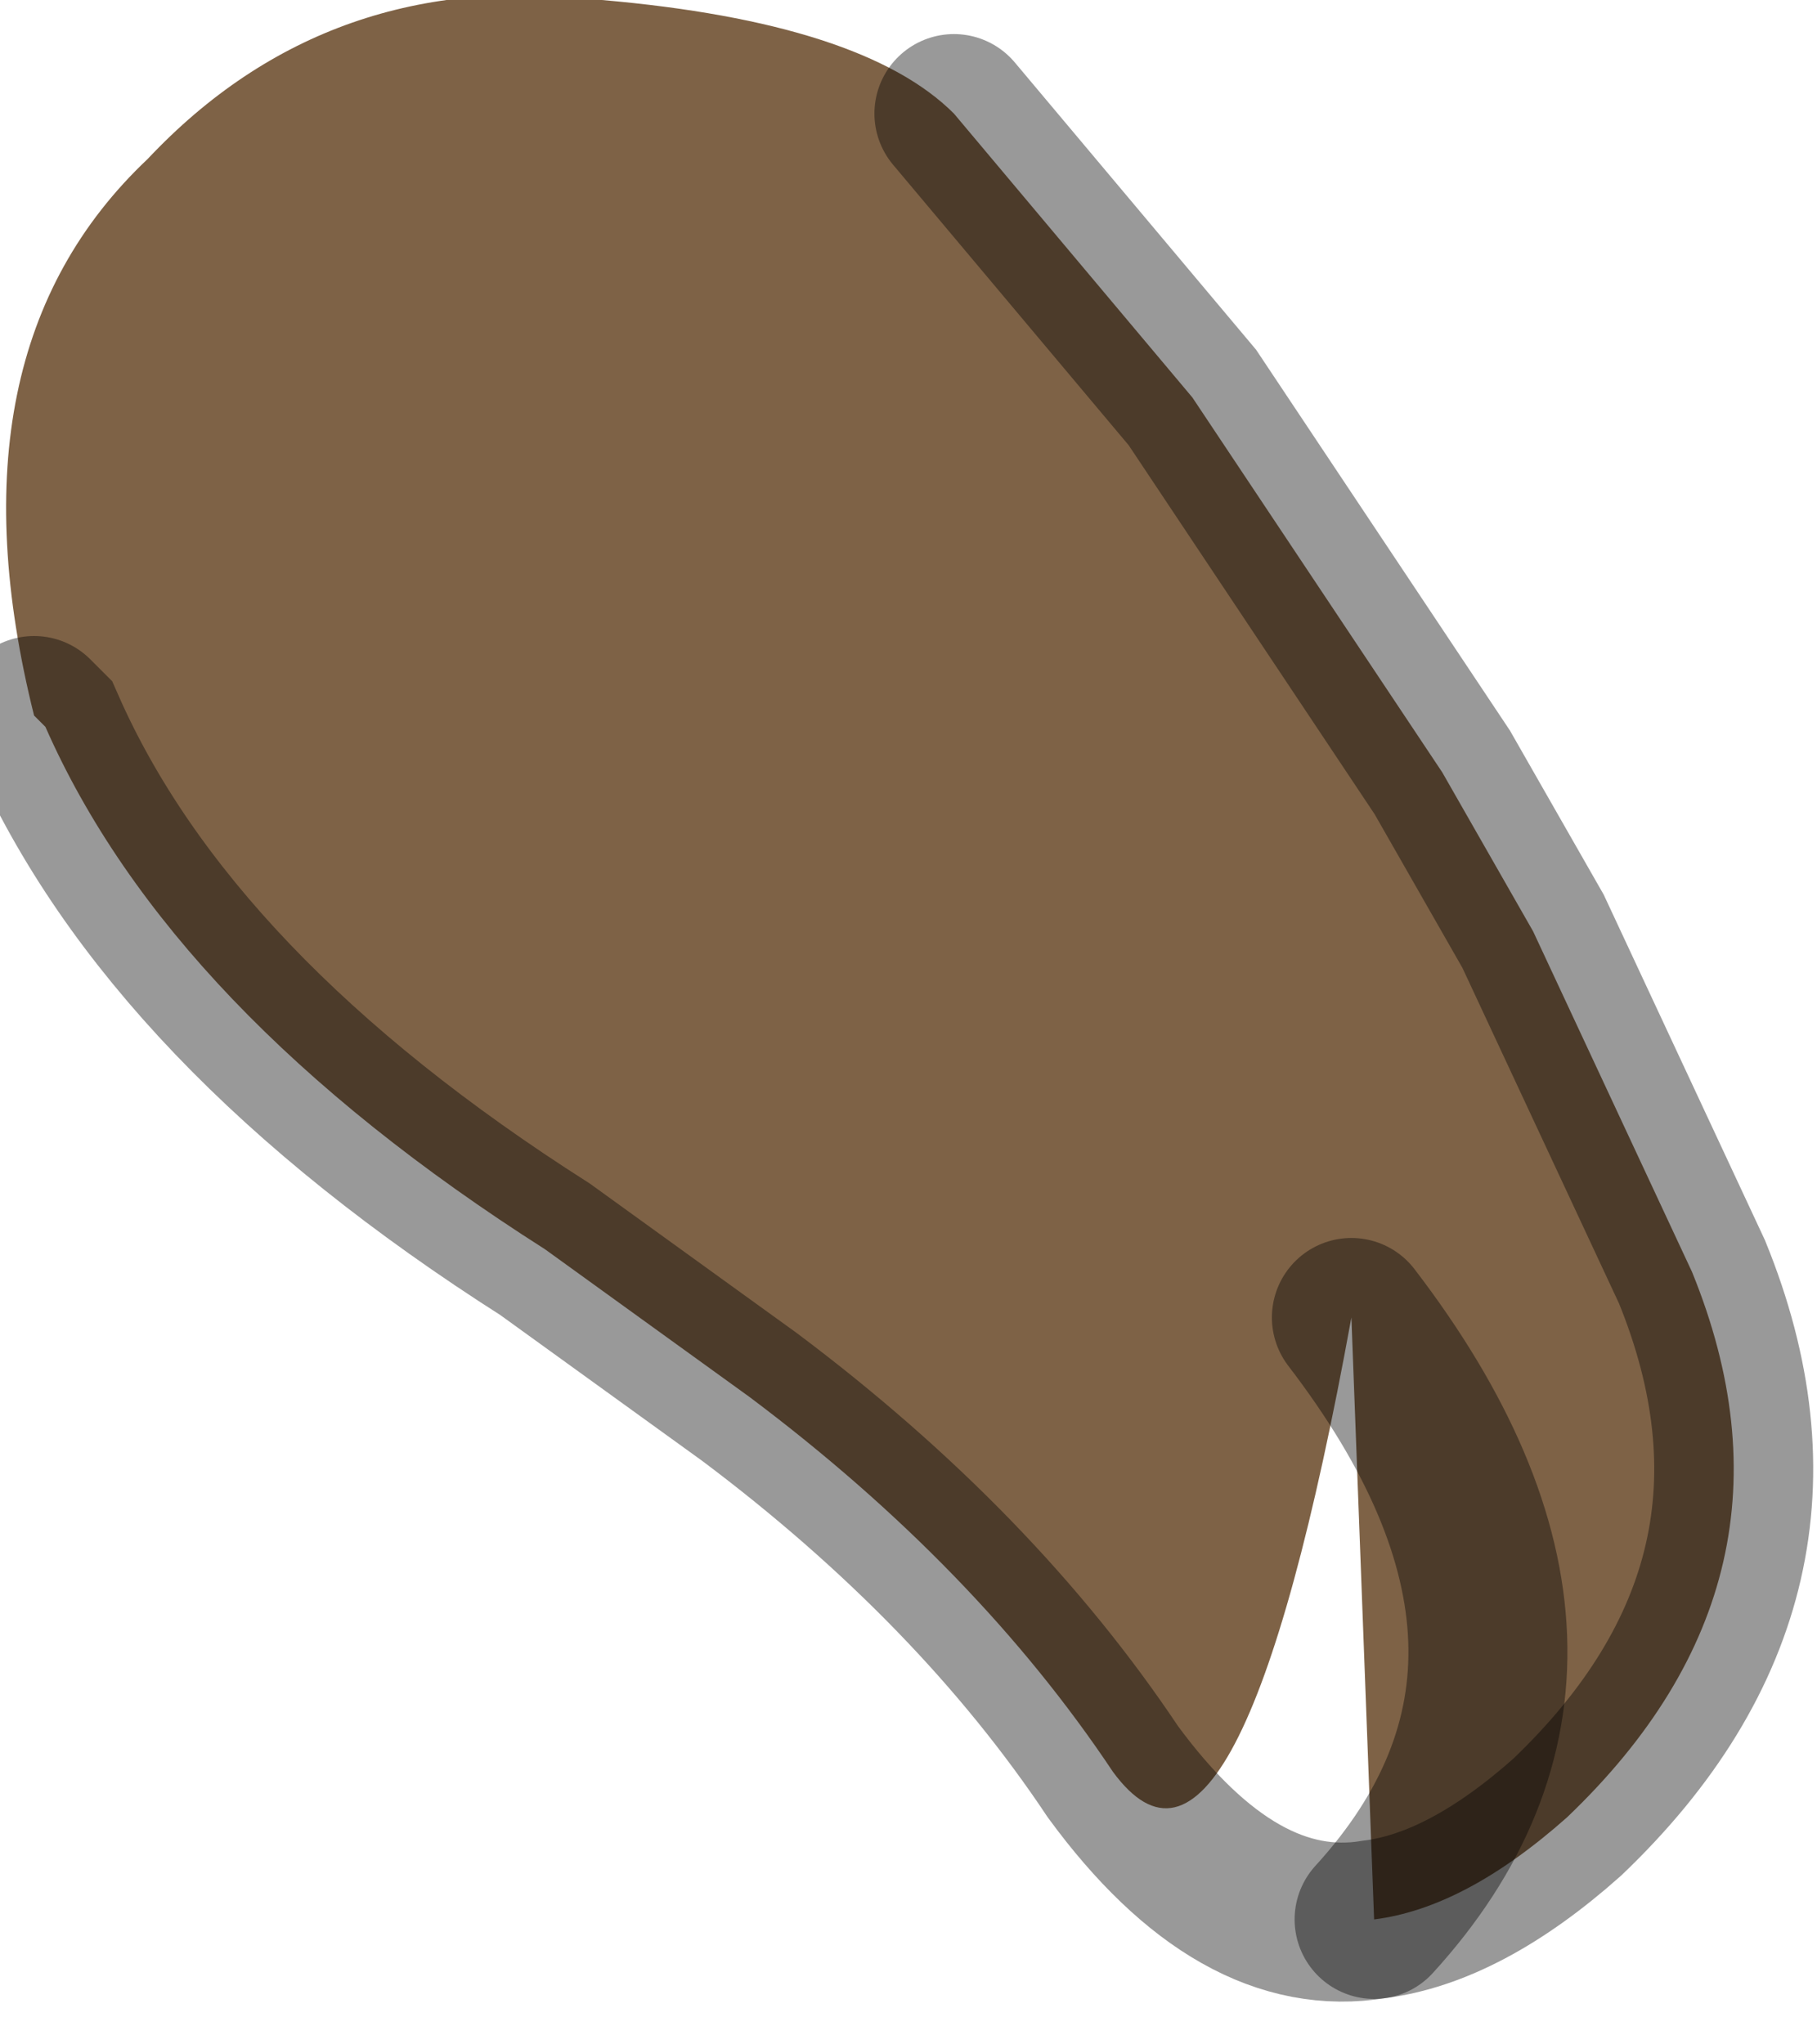 <?xml version="1.0" encoding="utf-8"?>
<svg version="1.1" id="Layer_1"
xmlns="http://www.w3.org/2000/svg"
xmlns:xlink="http://www.w3.org/1999/xlink"
width="8px" height="9px"
xml:space="preserve">
<g id="PathID_2456" transform="matrix(1, 0, 0, 1, 3.85, 4.25)">
<path style="fill:#7E6246;fill-opacity:1" d="M0.35 -3.75L1.4 -2.5L2.5 -0.85L2.9 -0.15L3.6 1.35Q4.15 2.7 3.05 3.75Q2.6 4.15 2.2 4.2Q3.25 3.05 2.1 1.55Q1.6 4.3 1.05 3.55Q0.45 2.65 -0.55 1.9L-1.45 1.25Q-3.1 0.2 -3.65 -1.05L-3.7 -1.1Q-4.1 -2.7 -3.2 -3.55Q-2.4 -4.4 -1.2 -4.25Q-0.05 -4.15 0.35 -3.75M2.1 1.55Q3.25 3.05 2.2 4.2" />
<path style="fill:none;stroke-width:0.7;stroke-linecap:round;stroke-linejoin:miter;stroke-miterlimit:5;stroke:#000000;stroke-opacity:0.4" d="M0.35 -3.75L1.4 -2.5L2.5 -0.85L2.9 -0.15L3.6 1.35Q4.15 2.7 3.05 3.75Q2.6 4.15 2.2 4.2Q1.6 4.3 1.05 3.55Q0.45 2.65 -0.55 1.9L-1.45 1.25Q-3.1 0.2 -3.65 -1.05L-3.7 -1.1" />
<path style="fill:none;stroke-width:0.7;stroke-linecap:round;stroke-linejoin:miter;stroke-miterlimit:5;stroke:#000000;stroke-opacity:0.4" d="M2.2 4.2Q3.25 3.05 2.1 1.55" />
</g>
</svg>
